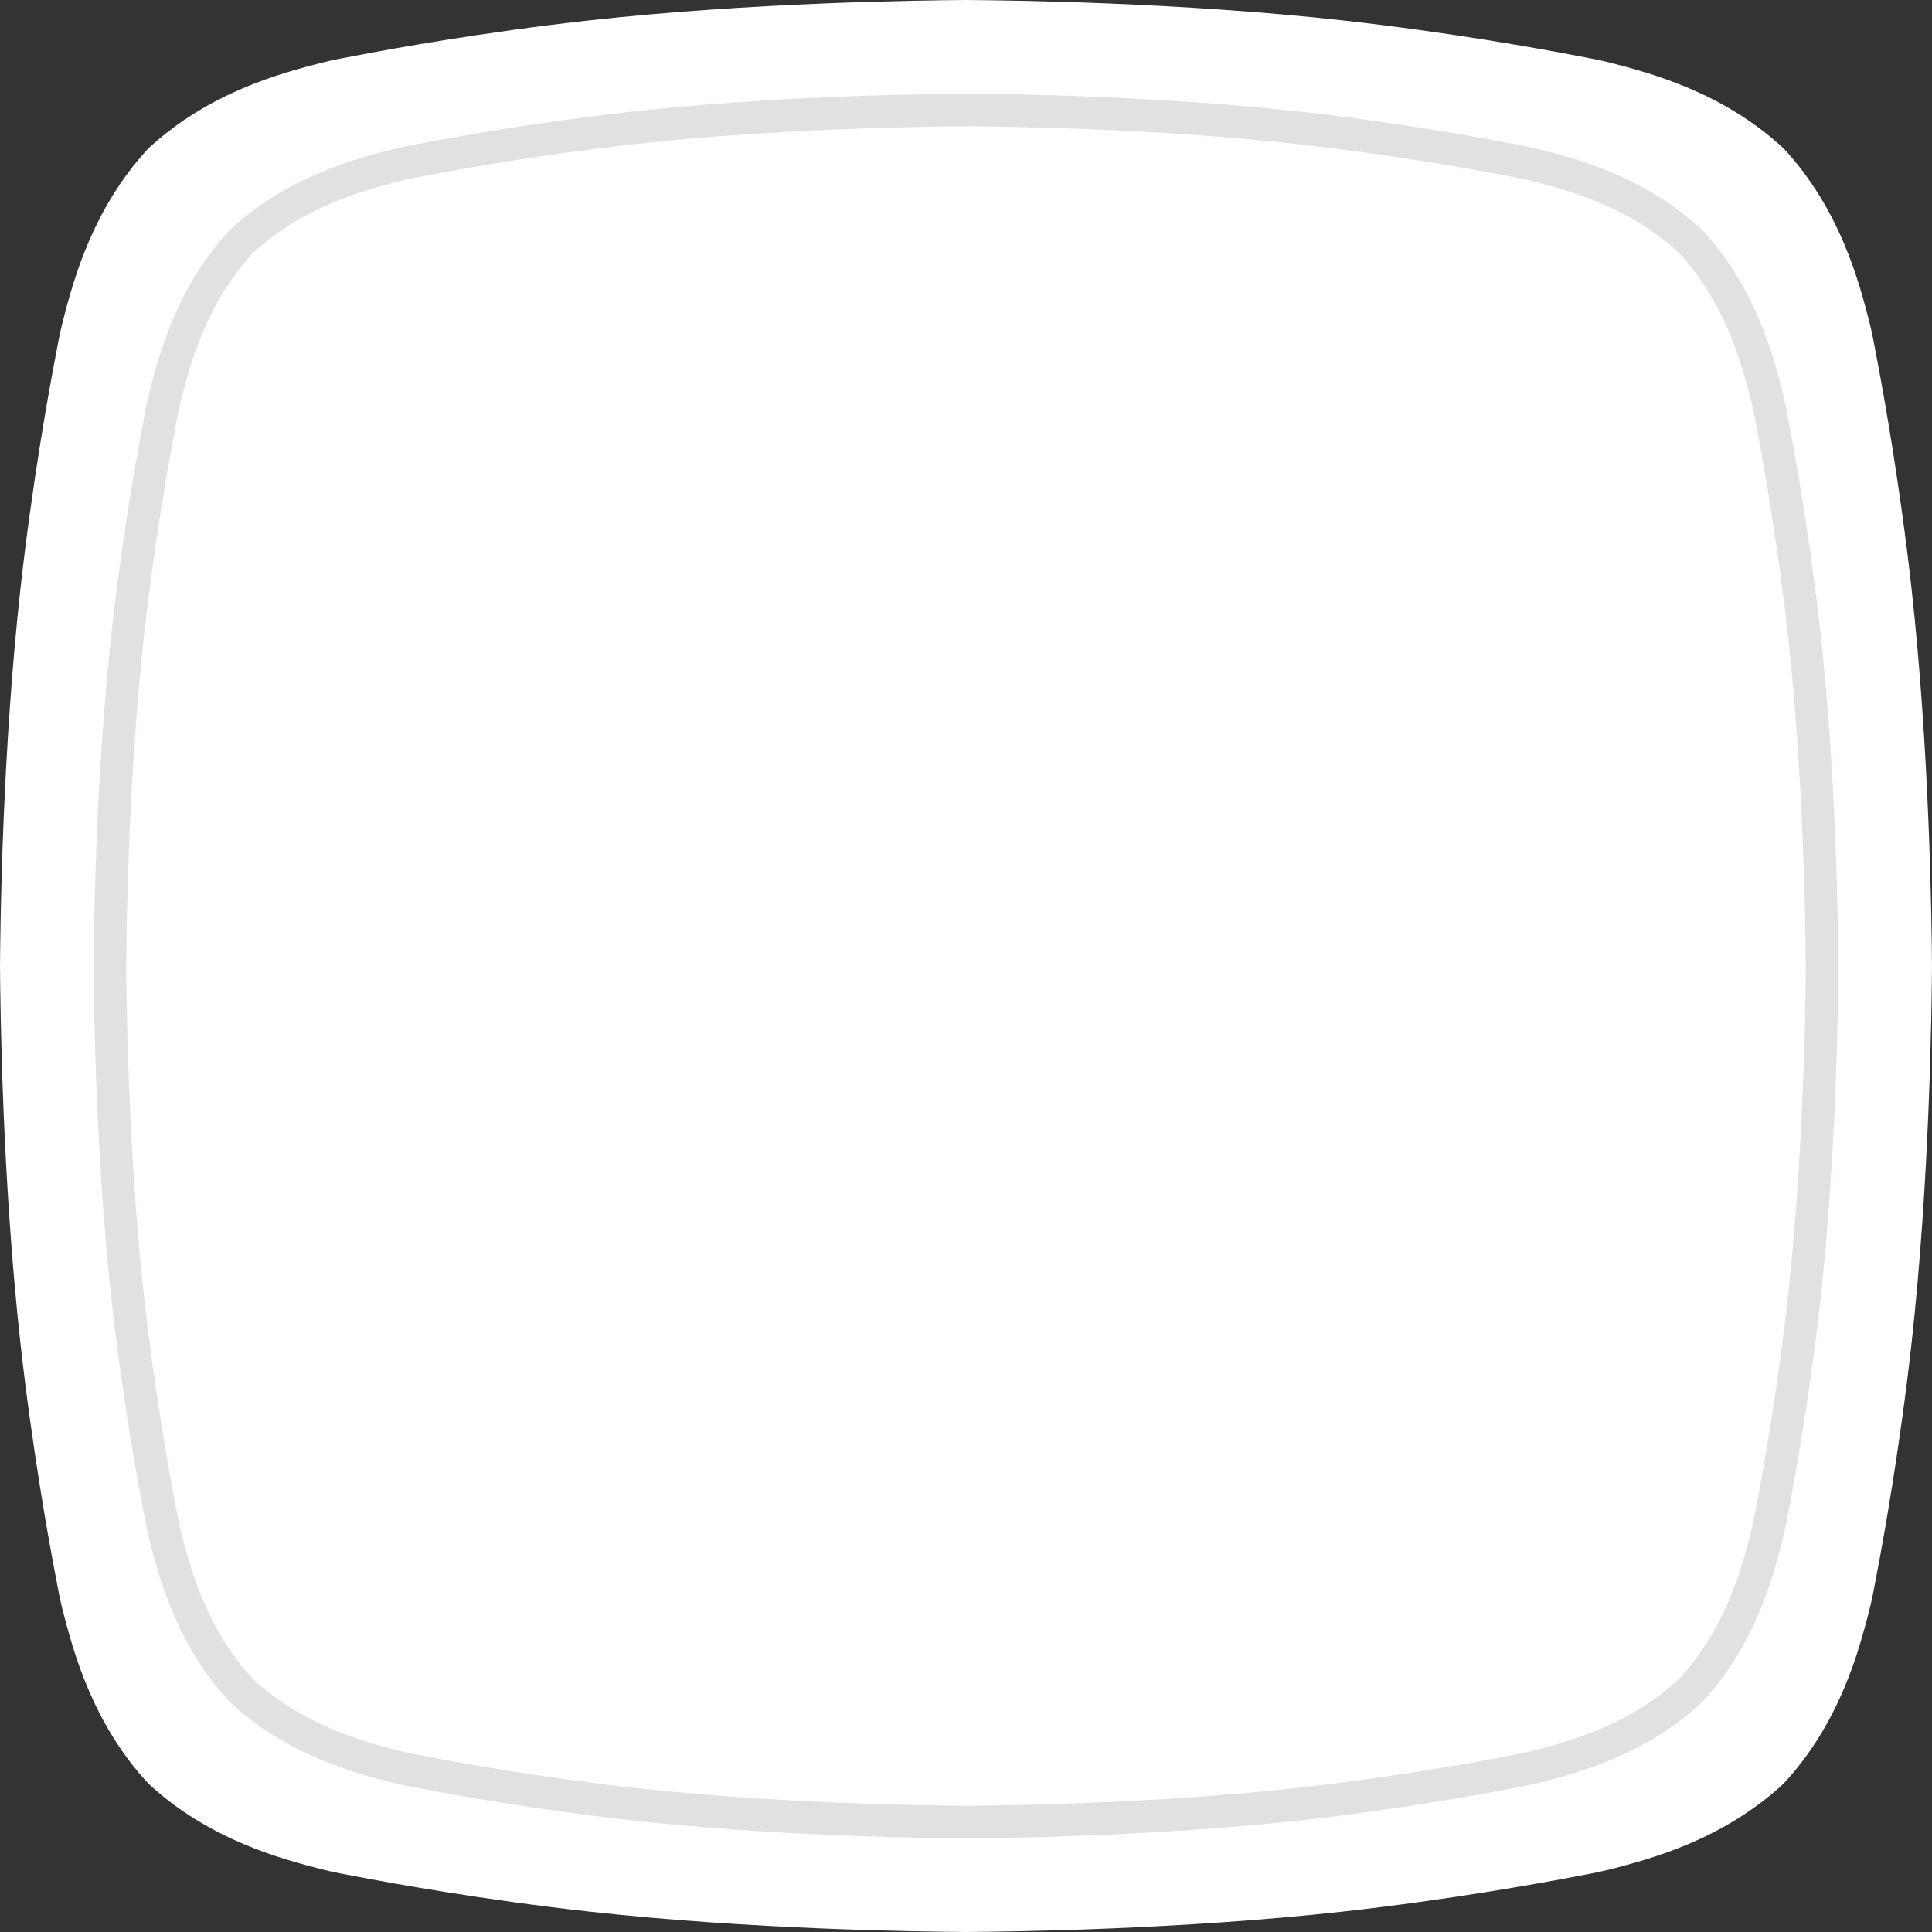 <svg id="plate" xmlns="http://www.w3.org/2000/svg" viewBox="0 0 1184.802 1184.802"><rect x="0" y="0" width="1184.802" height="1184.802" fill="#333333" stroke="none"/><path d="M1179.847,368.495c-7.208-65.119-17.864-122.941-19.722-132.927-3.021-16.241-4.533-24.361-6.234-30.917-6.314-24.338-17.826-68.636-52.486-106.055-37.419-34.661-81.718-46.173-106.056-52.487-6.556-1.701-14.677-3.212-30.918-6.234-9.986-1.858-67.808-12.514-132.927-19.722C731.046,9.033,628.51,7.813,600,7.599c-28.51.214-131.046,1.434-231.505,12.554-65.119,7.208-122.941,17.864-132.927,19.722-16.241,3.022-24.361,4.533-30.918,6.234-24.338,6.314-68.636,17.826-106.056,52.487-34.661,37.419-46.172,81.717-52.486,106.055-1.701,6.556-3.212,14.677-6.234,30.917-1.858,9.986-12.514,67.808-19.722,132.927C9.033,468.954,7.813,571.49,7.599,600c.214,28.51,1.434,131.046,12.554,231.505,7.208,65.119,17.864,122.941,19.722,132.927,3.022,16.241,4.533,24.361,6.234,30.917,6.314,24.338,17.826,68.636,52.486,106.055,37.419,34.661,81.718,46.173,106.056,52.487,6.556,1.701,14.677,3.212,30.918,6.234,9.986,1.858,67.808,12.514,132.927,19.722,100.459,11.119,202.995,12.34,231.505,12.554,28.51-.214,131.046-1.434,231.505-12.554,65.119-7.208,122.941-17.864,132.927-19.722,16.241-3.021,24.361-4.533,30.918-6.234,24.338-6.314,68.636-17.826,106.056-52.487,34.661-37.419,46.173-81.717,52.486-106.055,1.701-6.556,3.212-14.677,6.234-30.917,1.858-9.986,12.514-67.808,19.722-132.927,11.12-100.459,12.34-202.995,12.554-231.505C1192.187,571.49,1190.967,468.954,1179.847,368.495Z" transform="translate(-7.599 -7.599)" style="fill:#fff"/><path d="M1113.875,394.835c-6.388-57.71-15.832-108.954-17.478-117.803-2.678-14.393-4.017-21.589-5.524-27.4-5.595-21.569-15.798-60.827-46.515-93.988-33.162-30.718-72.42-40.92-93.989-46.515-5.81-1.507-13.007-2.847-27.4-5.524-8.85-1.647-60.093-11.09-117.803-17.478C716.136,76.271,625.266,75.189,600,75c-25.266.189-116.136,1.271-205.165,11.125-57.71,6.388-108.953,15.832-117.803,17.478-14.393,2.678-21.589,4.017-27.4,5.524-21.569,5.596-60.827,15.798-93.989,46.515-30.717,33.162-40.919,72.42-46.515,93.988-1.507,5.811-2.847,13.007-5.524,27.4-1.647,8.85-11.09,60.093-17.478,117.803C76.271,483.864,75.189,574.734,75,600c.189,25.266,1.271,116.136,11.125,205.165,6.388,57.71,15.832,108.953,17.478,117.803,2.678,14.393,4.017,21.589,5.524,27.4,5.596,21.569,15.798,60.827,46.515,93.989,33.162,30.718,72.42,40.92,93.989,46.515,5.811,1.507,13.007,2.847,27.4,5.524,8.85,1.647,60.093,11.09,117.803,17.478C483.864,1123.729,574.734,1124.811,600,1125c25.266-.189,116.136-1.271,205.165-11.125,57.71-6.388,108.953-15.832,117.803-17.478,14.393-2.678,21.589-4.017,27.4-5.524,21.569-5.595,60.827-15.798,93.989-46.515,30.717-33.162,40.919-72.42,46.515-93.989,1.507-5.81,2.847-13.007,5.524-27.4,1.647-8.85,11.09-60.093,17.478-117.803C1123.729,716.136,1124.811,625.266,1125,600,1124.811,574.734,1123.729,483.864,1113.875,394.835Z" transform="translate(-7.599 -7.599)" style="fill:#fff;stroke:#e3e0e0;stroke-miterlimit:10;stroke-width:20px"/></svg>